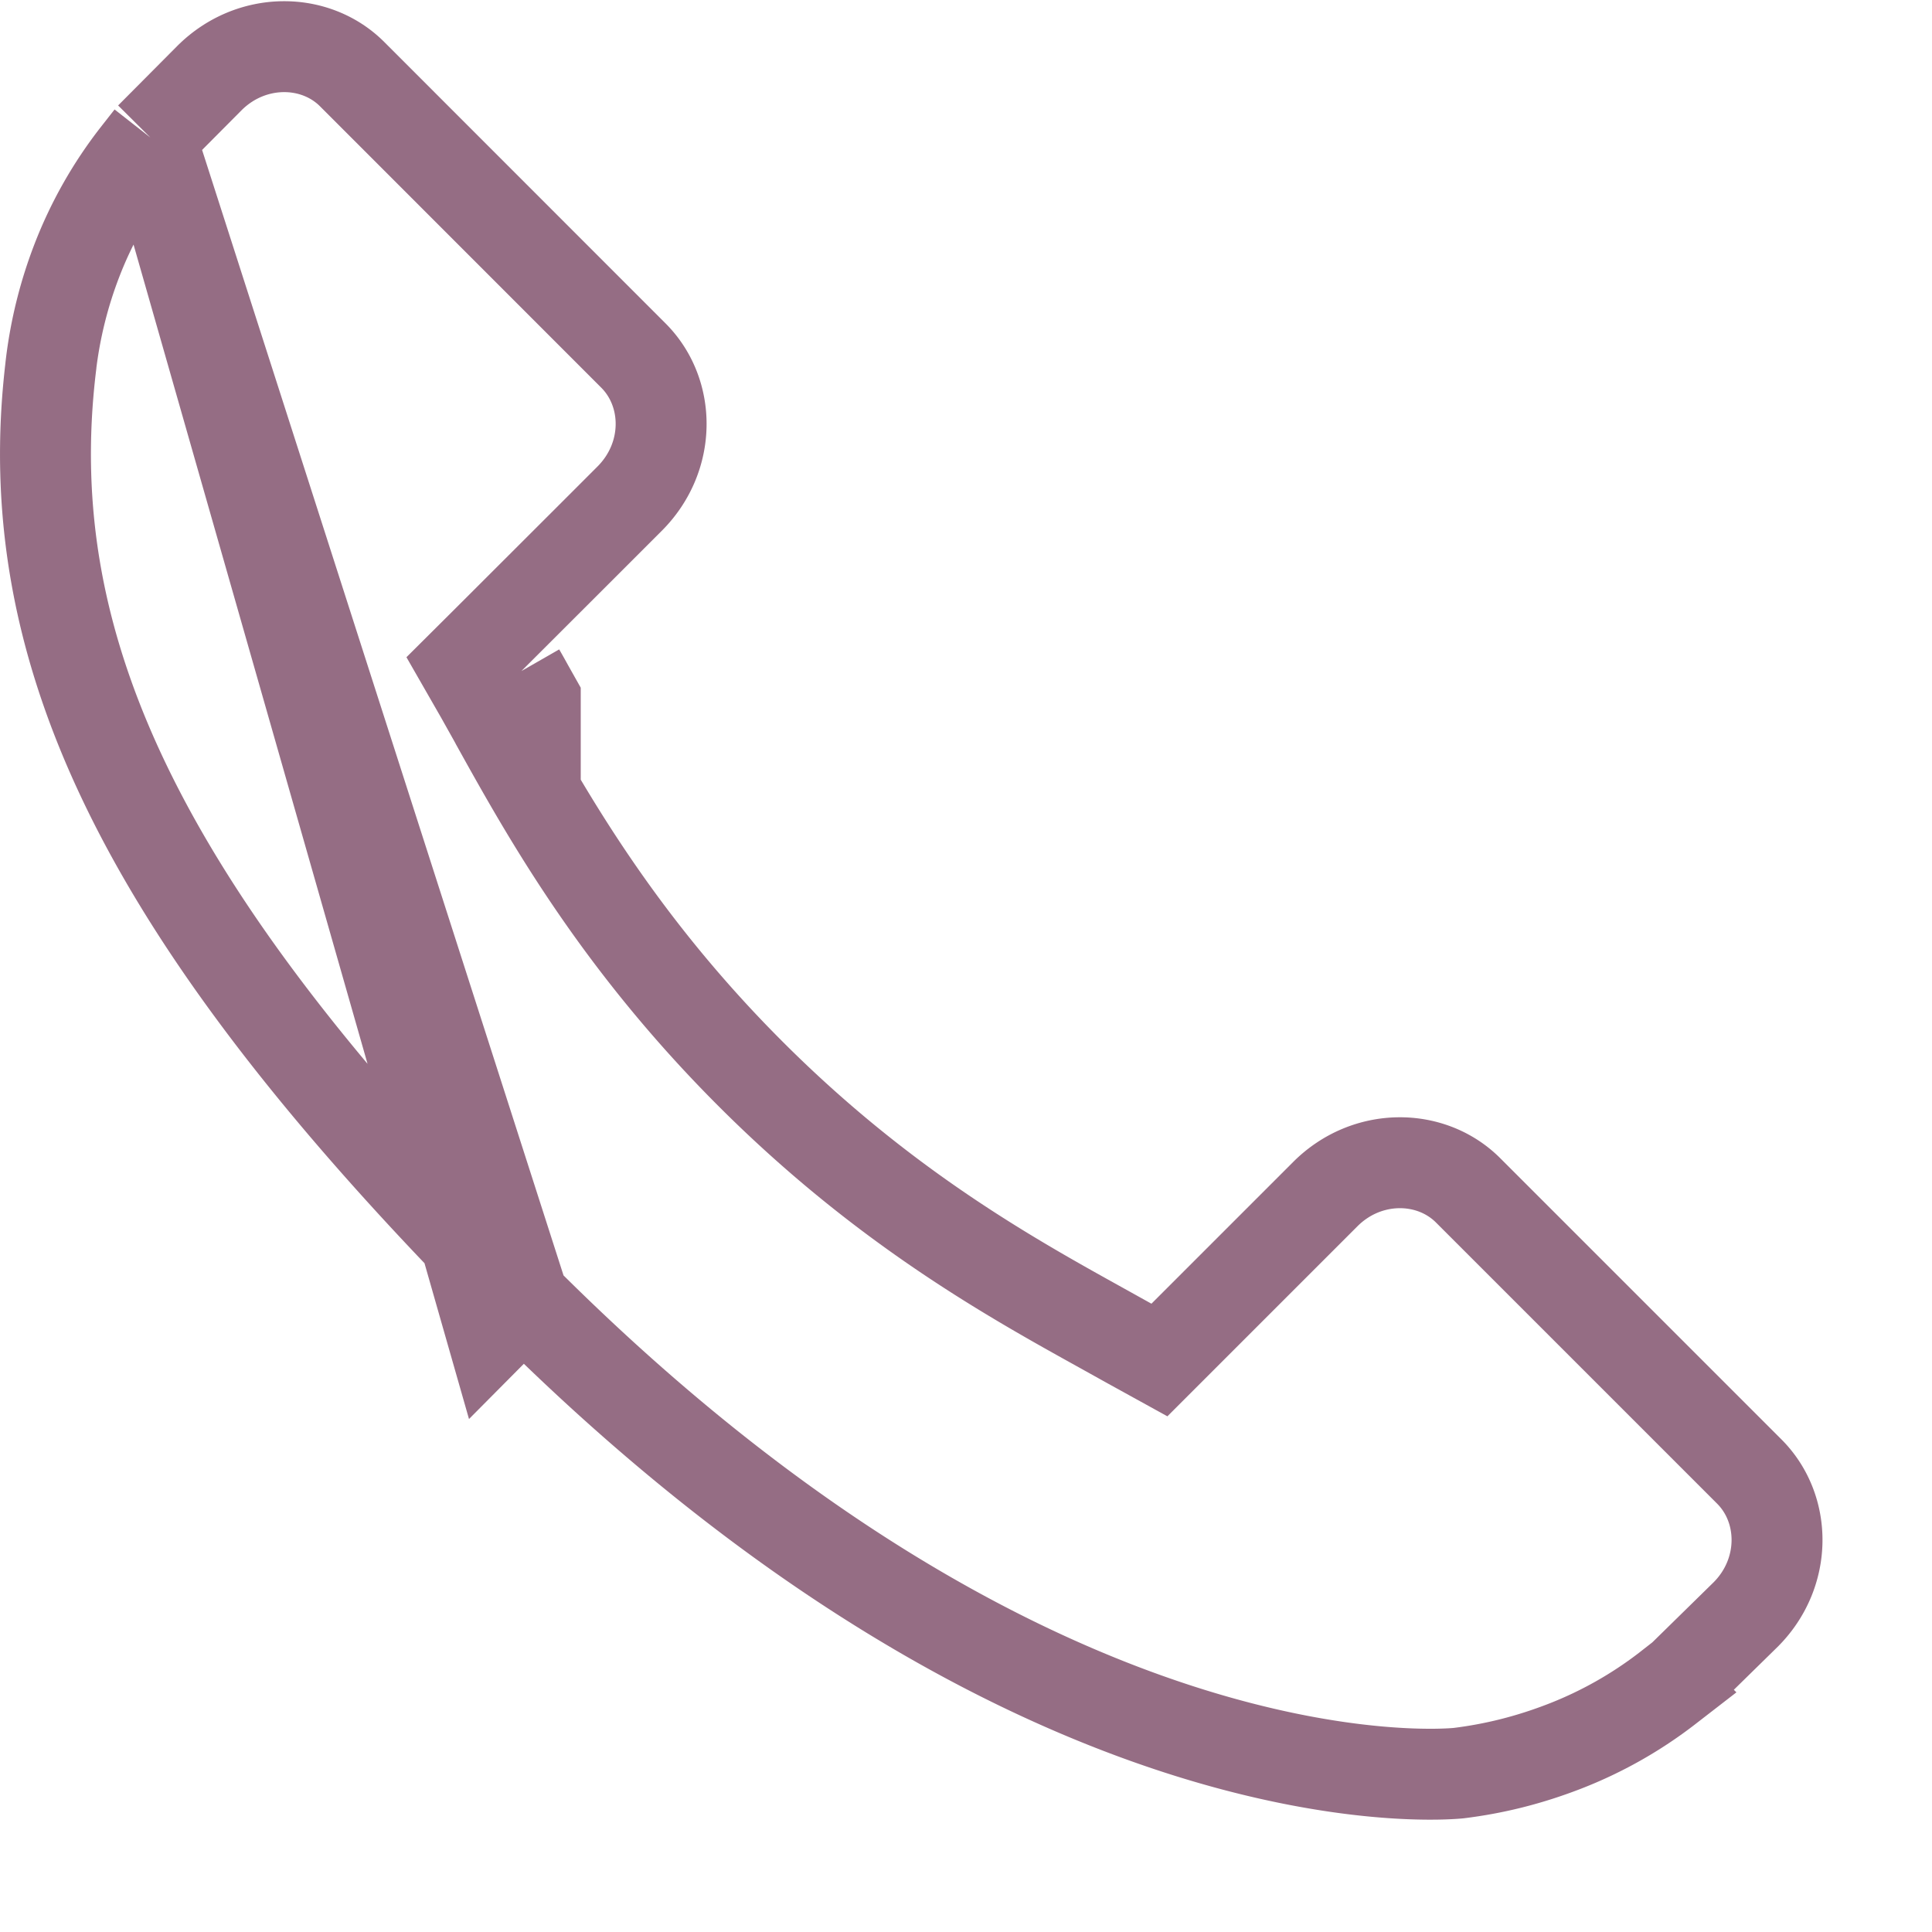 <svg width="17" height="17" fill="none" xmlns="http://www.w3.org/2000/svg"><path d="m1.323 1.21-.127.162a3.636 3.636 0 0 0-.516.911 3.805 3.805 0 0 0-.232.93v.003c-.305 2.523.822 4.883 4.16 8.22M1.322 1.21l3.002 10.51.282-.284M1.323 1.21l.52-.523c.366-.365.93-.36 1.255-.035L5.575 3.13c.326.328.331.89-.033 1.256l-.412.412-.837.836-.217.216.152.265.112.2.02.036.005.01c.44.792 1.061 1.91 2.237 3.086 1.176 1.177 2.296 1.797 3.089 2.237l.248.138.263.145.213-.213 1.247-1.247c.364-.364.928-.36 1.255-.034l2.476 2.476c.327.328.332.89-.03 1.255l-.56.549-.128.1a3.623 3.623 0 0 1-.91.514c-.31.12-.614.196-.93.235-.122.012-3.718.344-8.228-4.165M1.323 1.21l3.284 10.226m.103-5.28-.02-.035c-.04-.071-.077-.14-.115-.205l.135.24Z" stroke="#956D84" stroke-width=".8"/></svg>